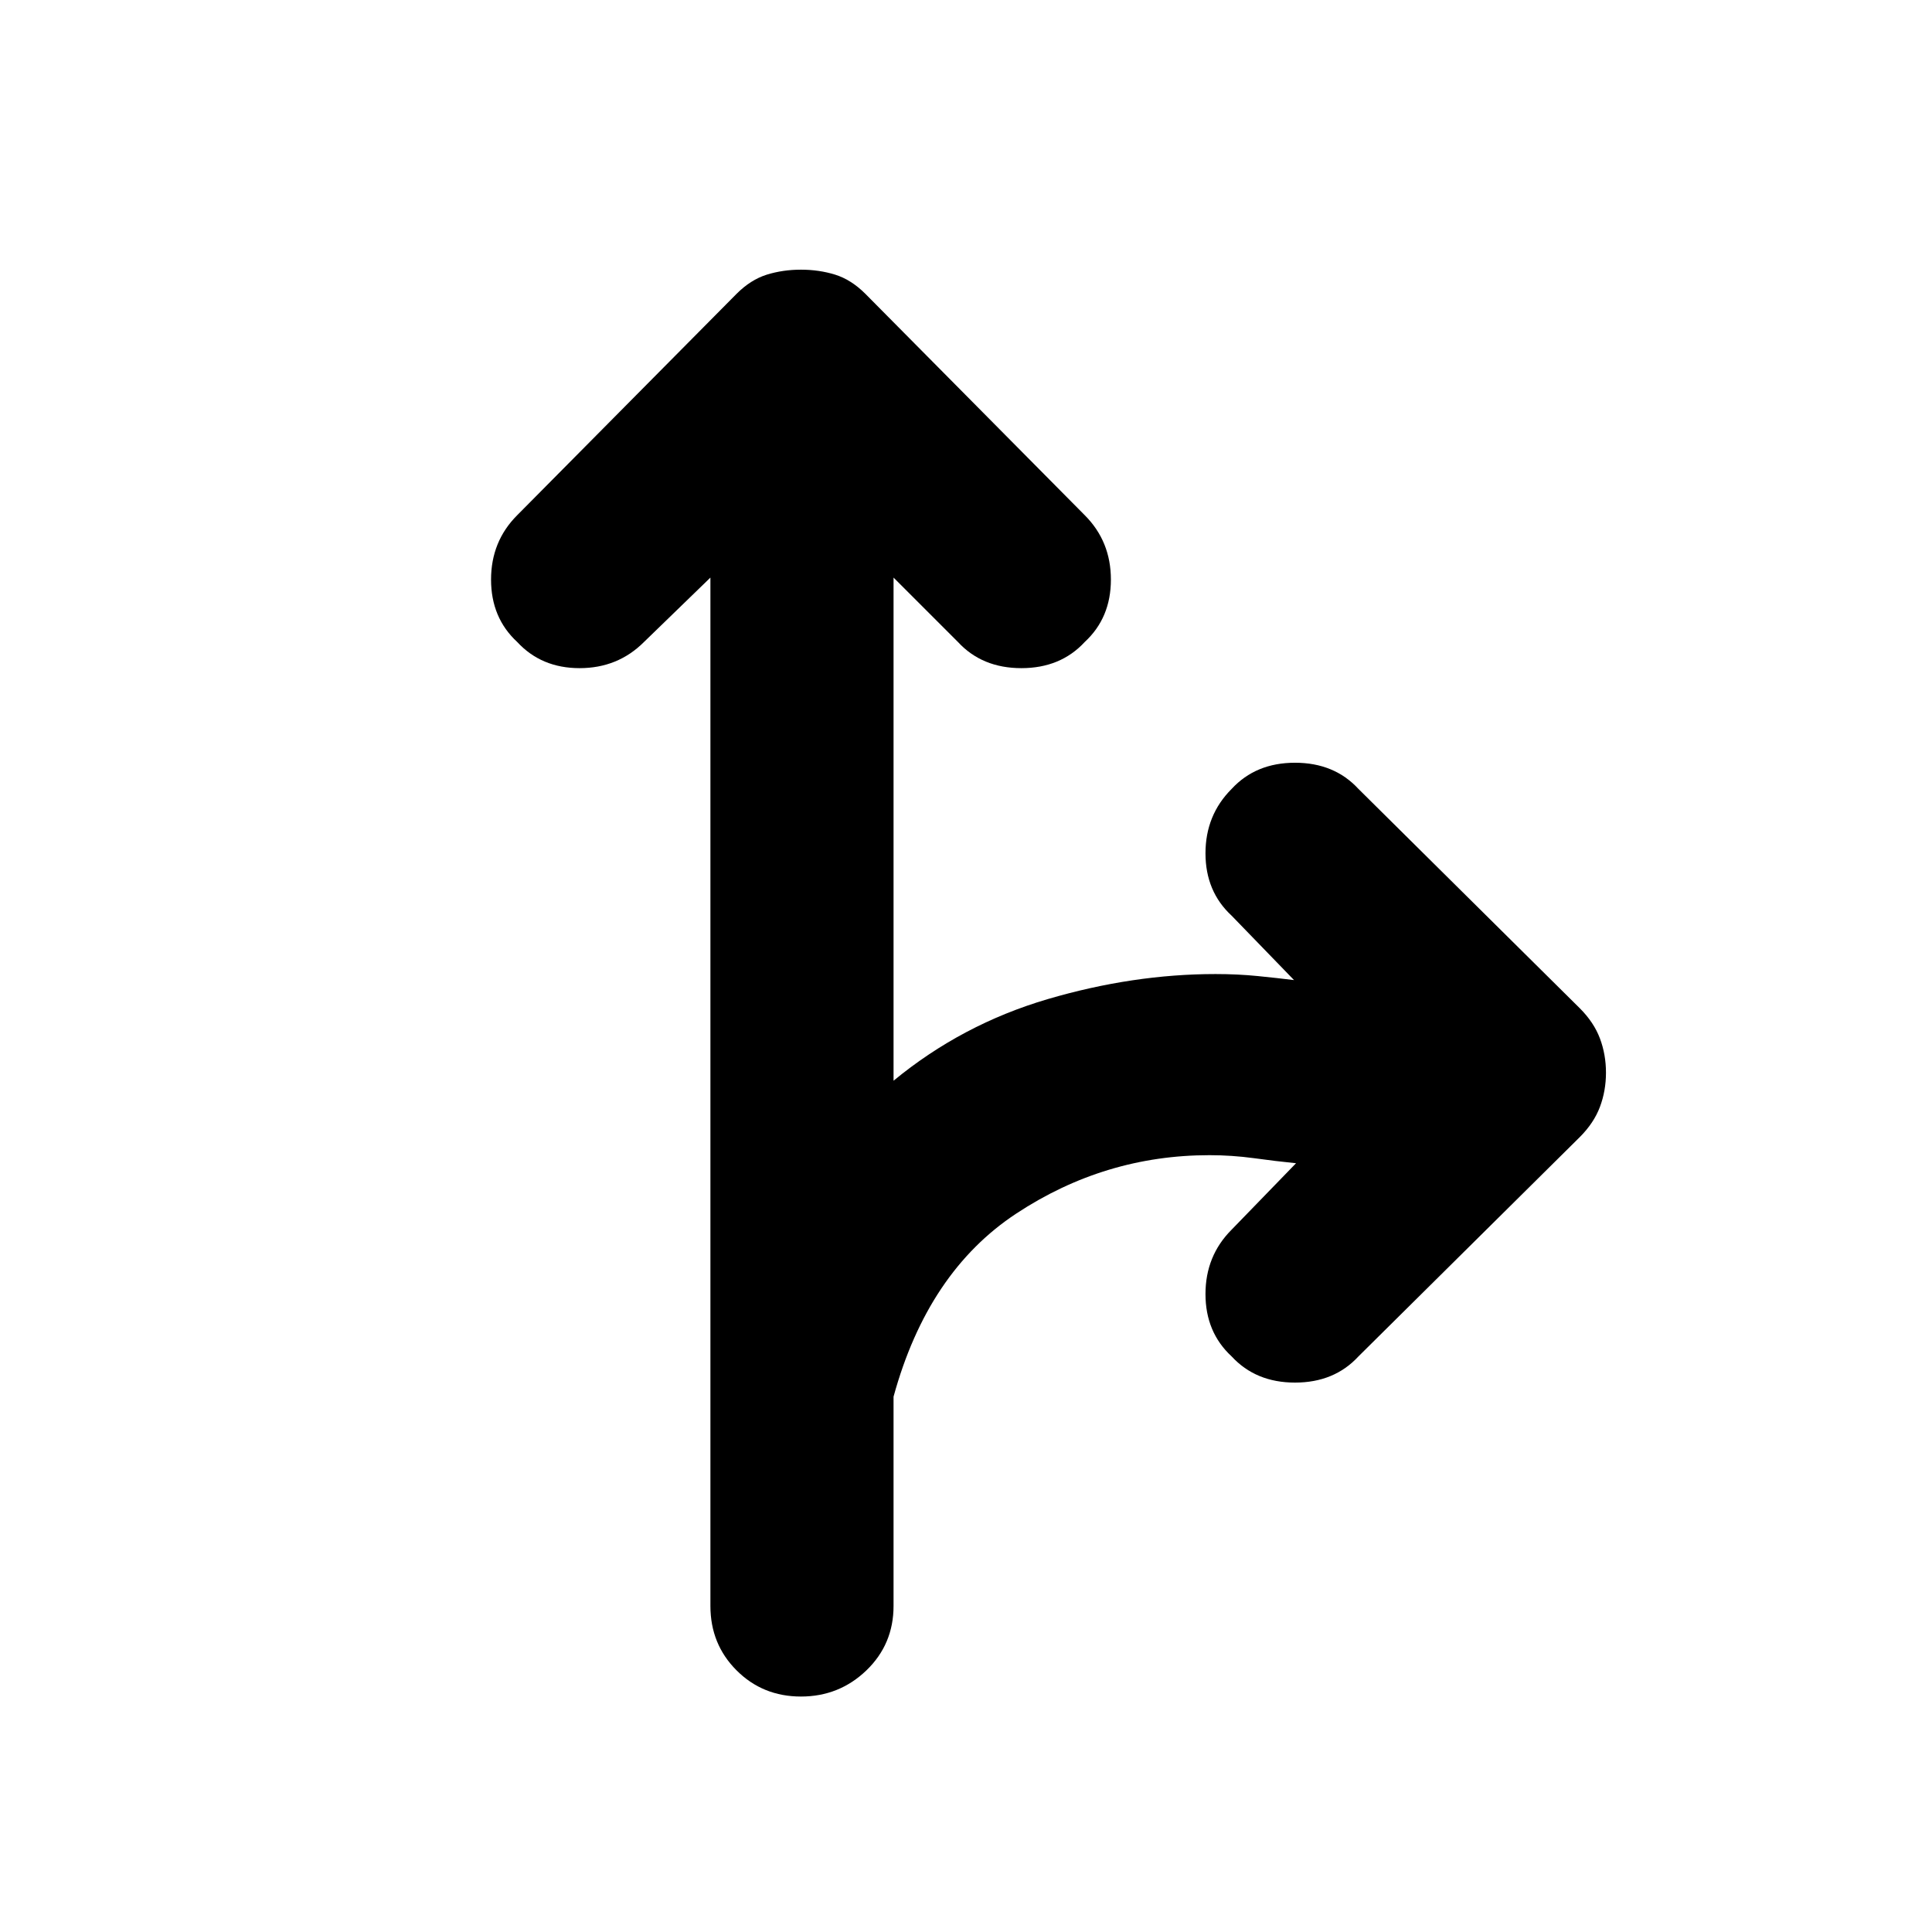 <svg xmlns="http://www.w3.org/2000/svg" height="24" width="24"><path d="M9.95 21.075q-.475 0-.8-.325-.325-.325-.325-.8V7.175l-.825.8q-.325.325-.8.325-.475 0-.775-.325-.325-.3-.325-.775 0-.475.325-.8L9.15 3.65q.175-.175.375-.238.2-.062.425-.062.225 0 .425.062.2.063.375.238l2.725 2.75q.325.325.325.8 0 .475-.325.775-.3.325-.787.325-.488 0-.788-.325l-.8-.8v6.25q.85-.7 1.913-1.013 1.062-.312 2.087-.312.275 0 .525.025t.45.05l-.775-.8q-.325-.3-.325-.775 0-.475.325-.8.3-.325.787-.325.488 0 .788.325l2.75 2.725q.175.175.25.375.075.2.075.425 0 .225-.075.425-.075.2-.25.375l-2.75 2.725q-.3.325-.788.325-.487 0-.787-.325-.325-.3-.325-.775 0-.475.325-.8l.8-.825q-.25-.025-.525-.063-.275-.037-.55-.037-1.3 0-2.4.725-1.1.725-1.525 2.275v2.6q0 .475-.337.8-.338.325-.813.325Z"/></svg>